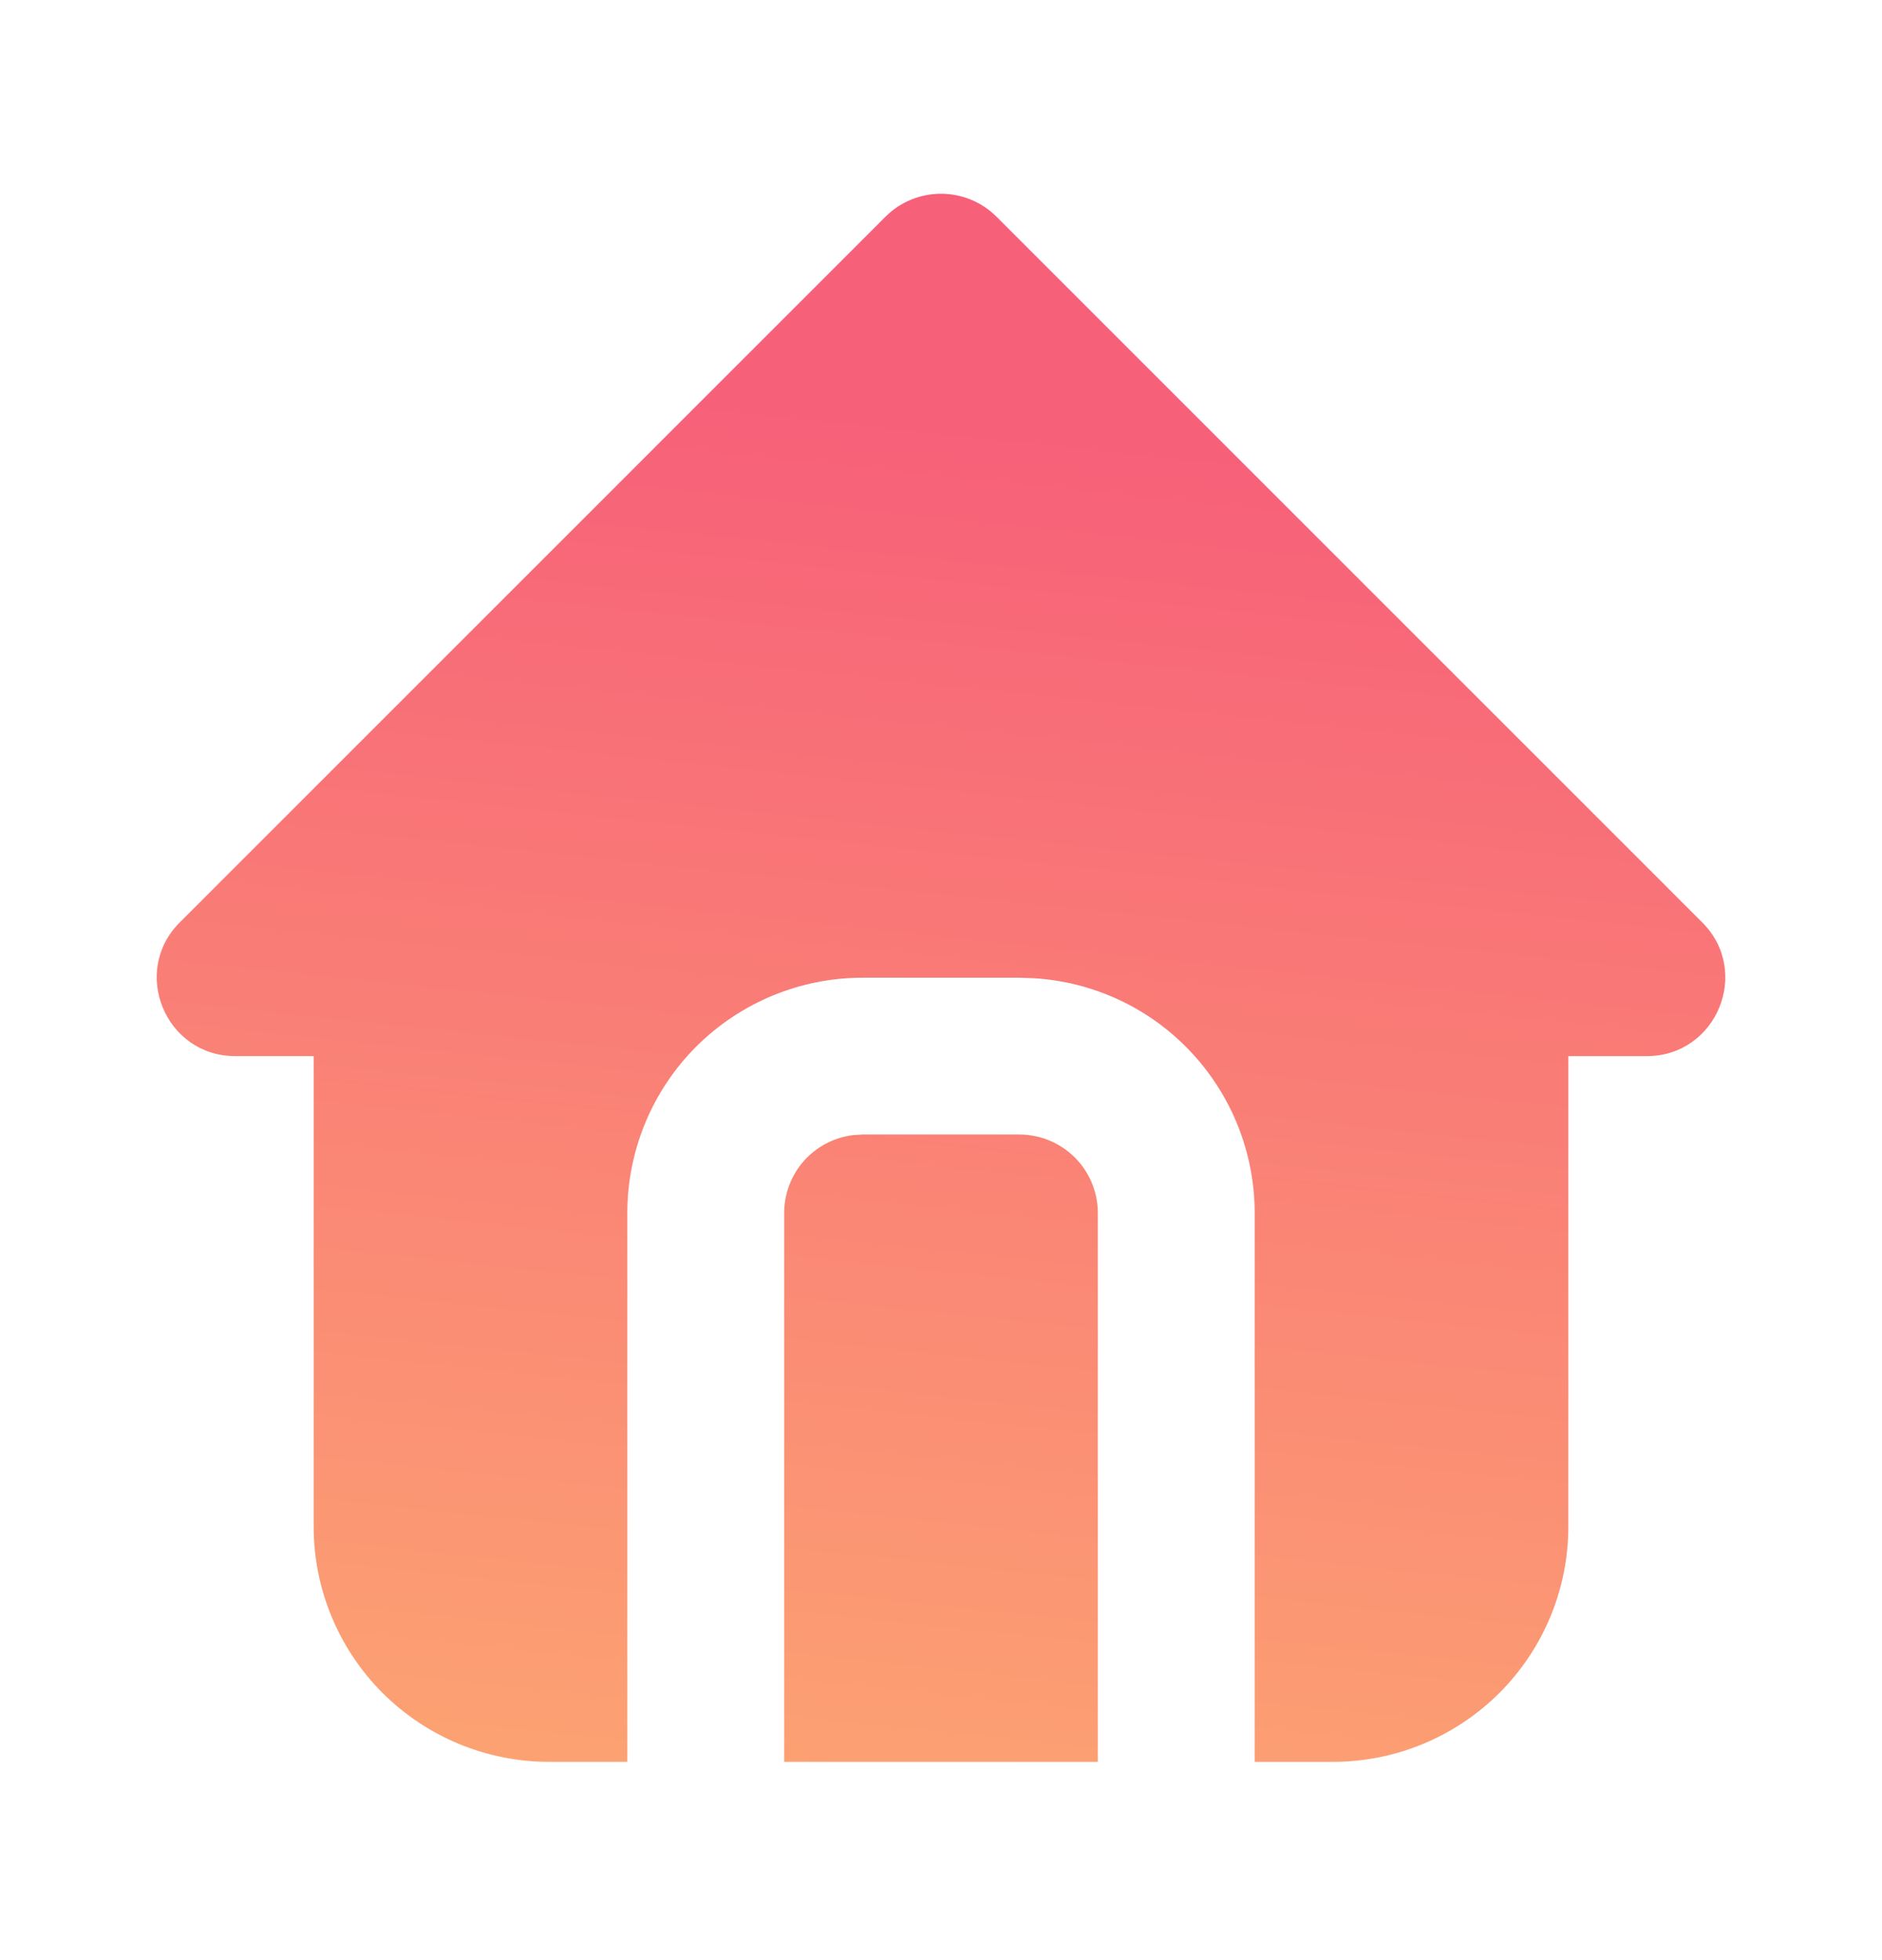 <svg width="24" height="25" viewBox="0 0 24 25" fill="none" xmlns="http://www.w3.org/2000/svg">
<path d="M12.707 2.763L21.707 11.764C22.337 12.393 21.891 13.47 21 13.47H20V19.471C20 20.266 19.684 21.029 19.121 21.592C18.558 22.154 17.795 22.471 17 22.471H16V15.47C16 14.705 15.707 13.969 15.182 13.412C14.658 12.855 13.94 12.52 13.176 12.476L13 12.47H11C10.204 12.47 9.441 12.787 8.878 13.349C8.316 13.912 8 14.675 8 15.47V22.471H7C6.204 22.471 5.441 22.154 4.878 21.592C4.316 21.029 4 20.266 4 19.471V13.47H3C2.11 13.47 1.663 12.393 2.293 11.764L11.293 2.763C11.48 2.576 11.735 2.471 12 2.471C12.265 2.471 12.519 2.576 12.707 2.763ZM13 14.47C13.265 14.47 13.519 14.576 13.707 14.763C13.894 14.951 14 15.205 14 15.47V22.471H10V15.47C10 15.226 10.09 14.989 10.252 14.806C10.415 14.623 10.639 14.506 10.883 14.477L11 14.47H13Z" fill="url(#paint0_linear_439_274)"/>
<defs>
<linearGradient id="paint0_linear_439_274" x1="15" y1="5.721" x2="12" y2="34.221" gradientUnits="userSpaceOnUse">
<stop stop-color="#F76079"/>
<stop offset="1" stop-color="#FFCC6E"/>
</linearGradient>
</defs>
</svg>

